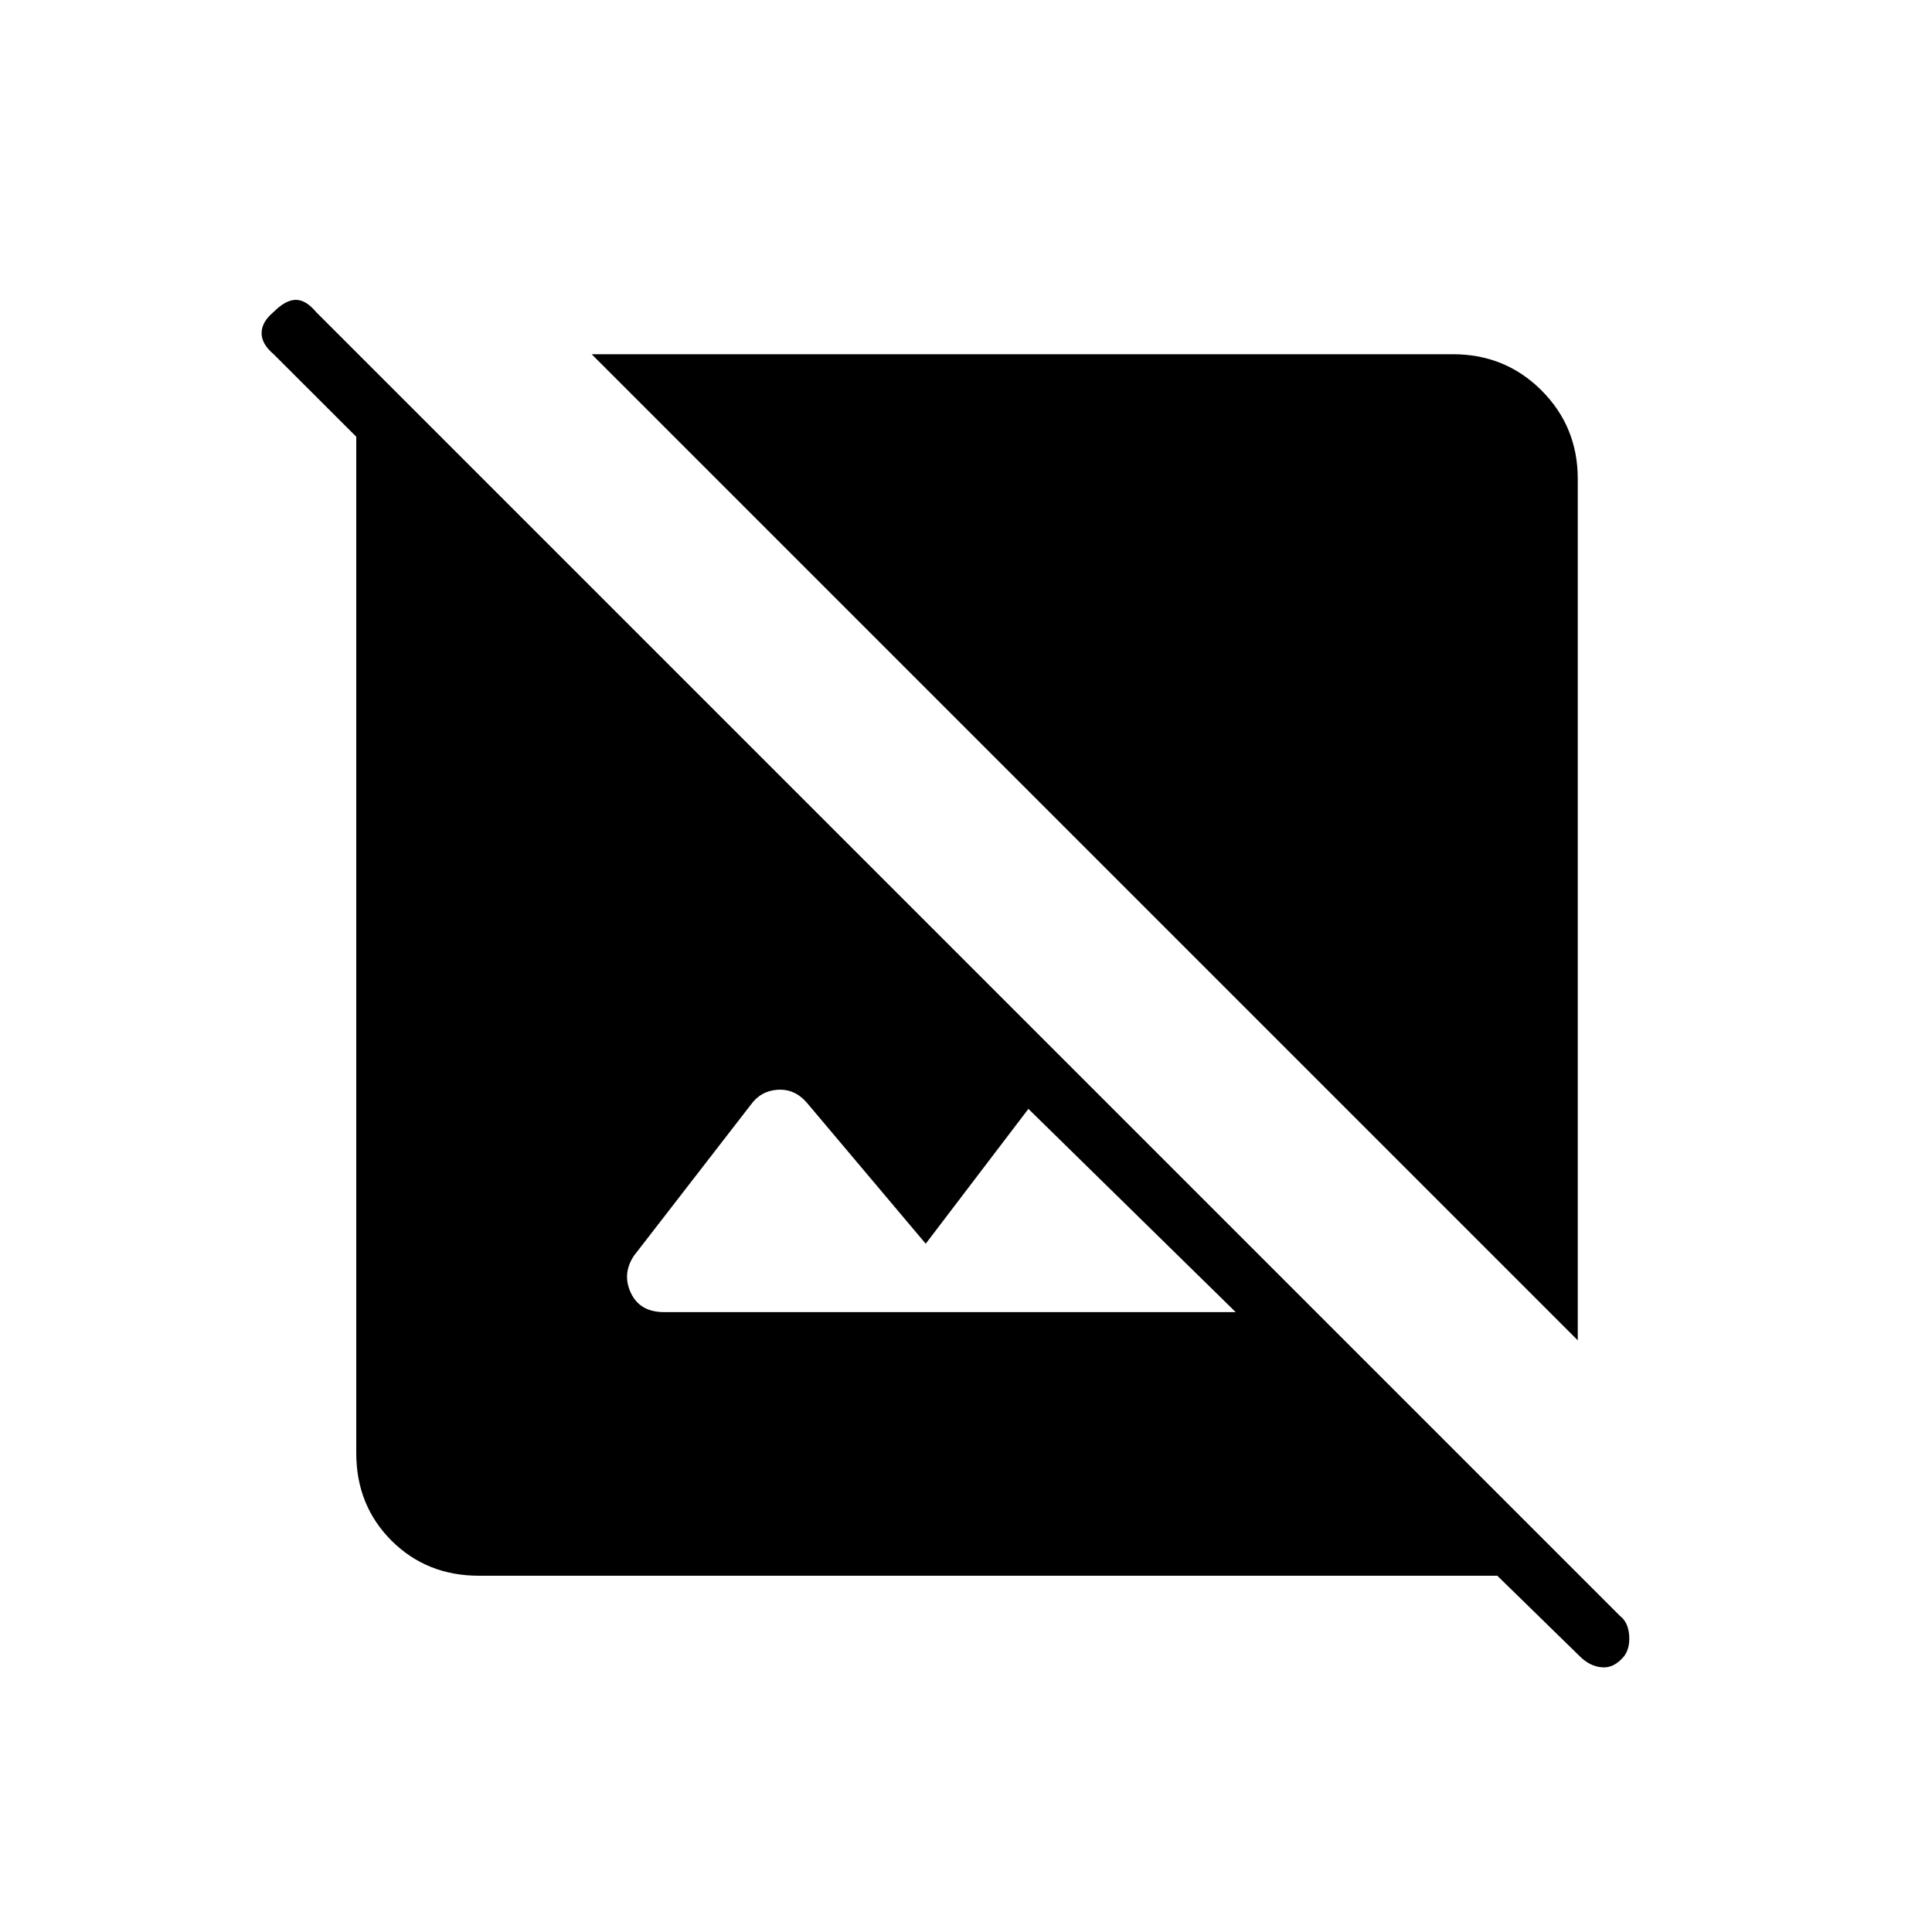 <svg xmlns="http://www.w3.org/2000/svg" height="20" width="20"><path d="m16.354 17.146-.854-.834H4.958q-.541 0-.906-.364-.364-.365-.364-.906V4.521l-.855-.854q-.125-.105-.125-.219 0-.115.125-.219.125-.125.229-.125.105 0 .209.125l13.5 13.5q.083.063.094.198.01.135-.053.219-.104.125-.229.114-.125-.01-.229-.114Zm-9.479-3.563h5.917l-2.146-2.104-1.063 1.396-1.229-1.458q-.125-.146-.302-.136-.177.011-.281.157L6.562 13q-.124.188-.031.385.094.198.344.198Zm9.458.292L6.125 3.667h8.917q.541 0 .916.375t.375.916Z"/></svg>